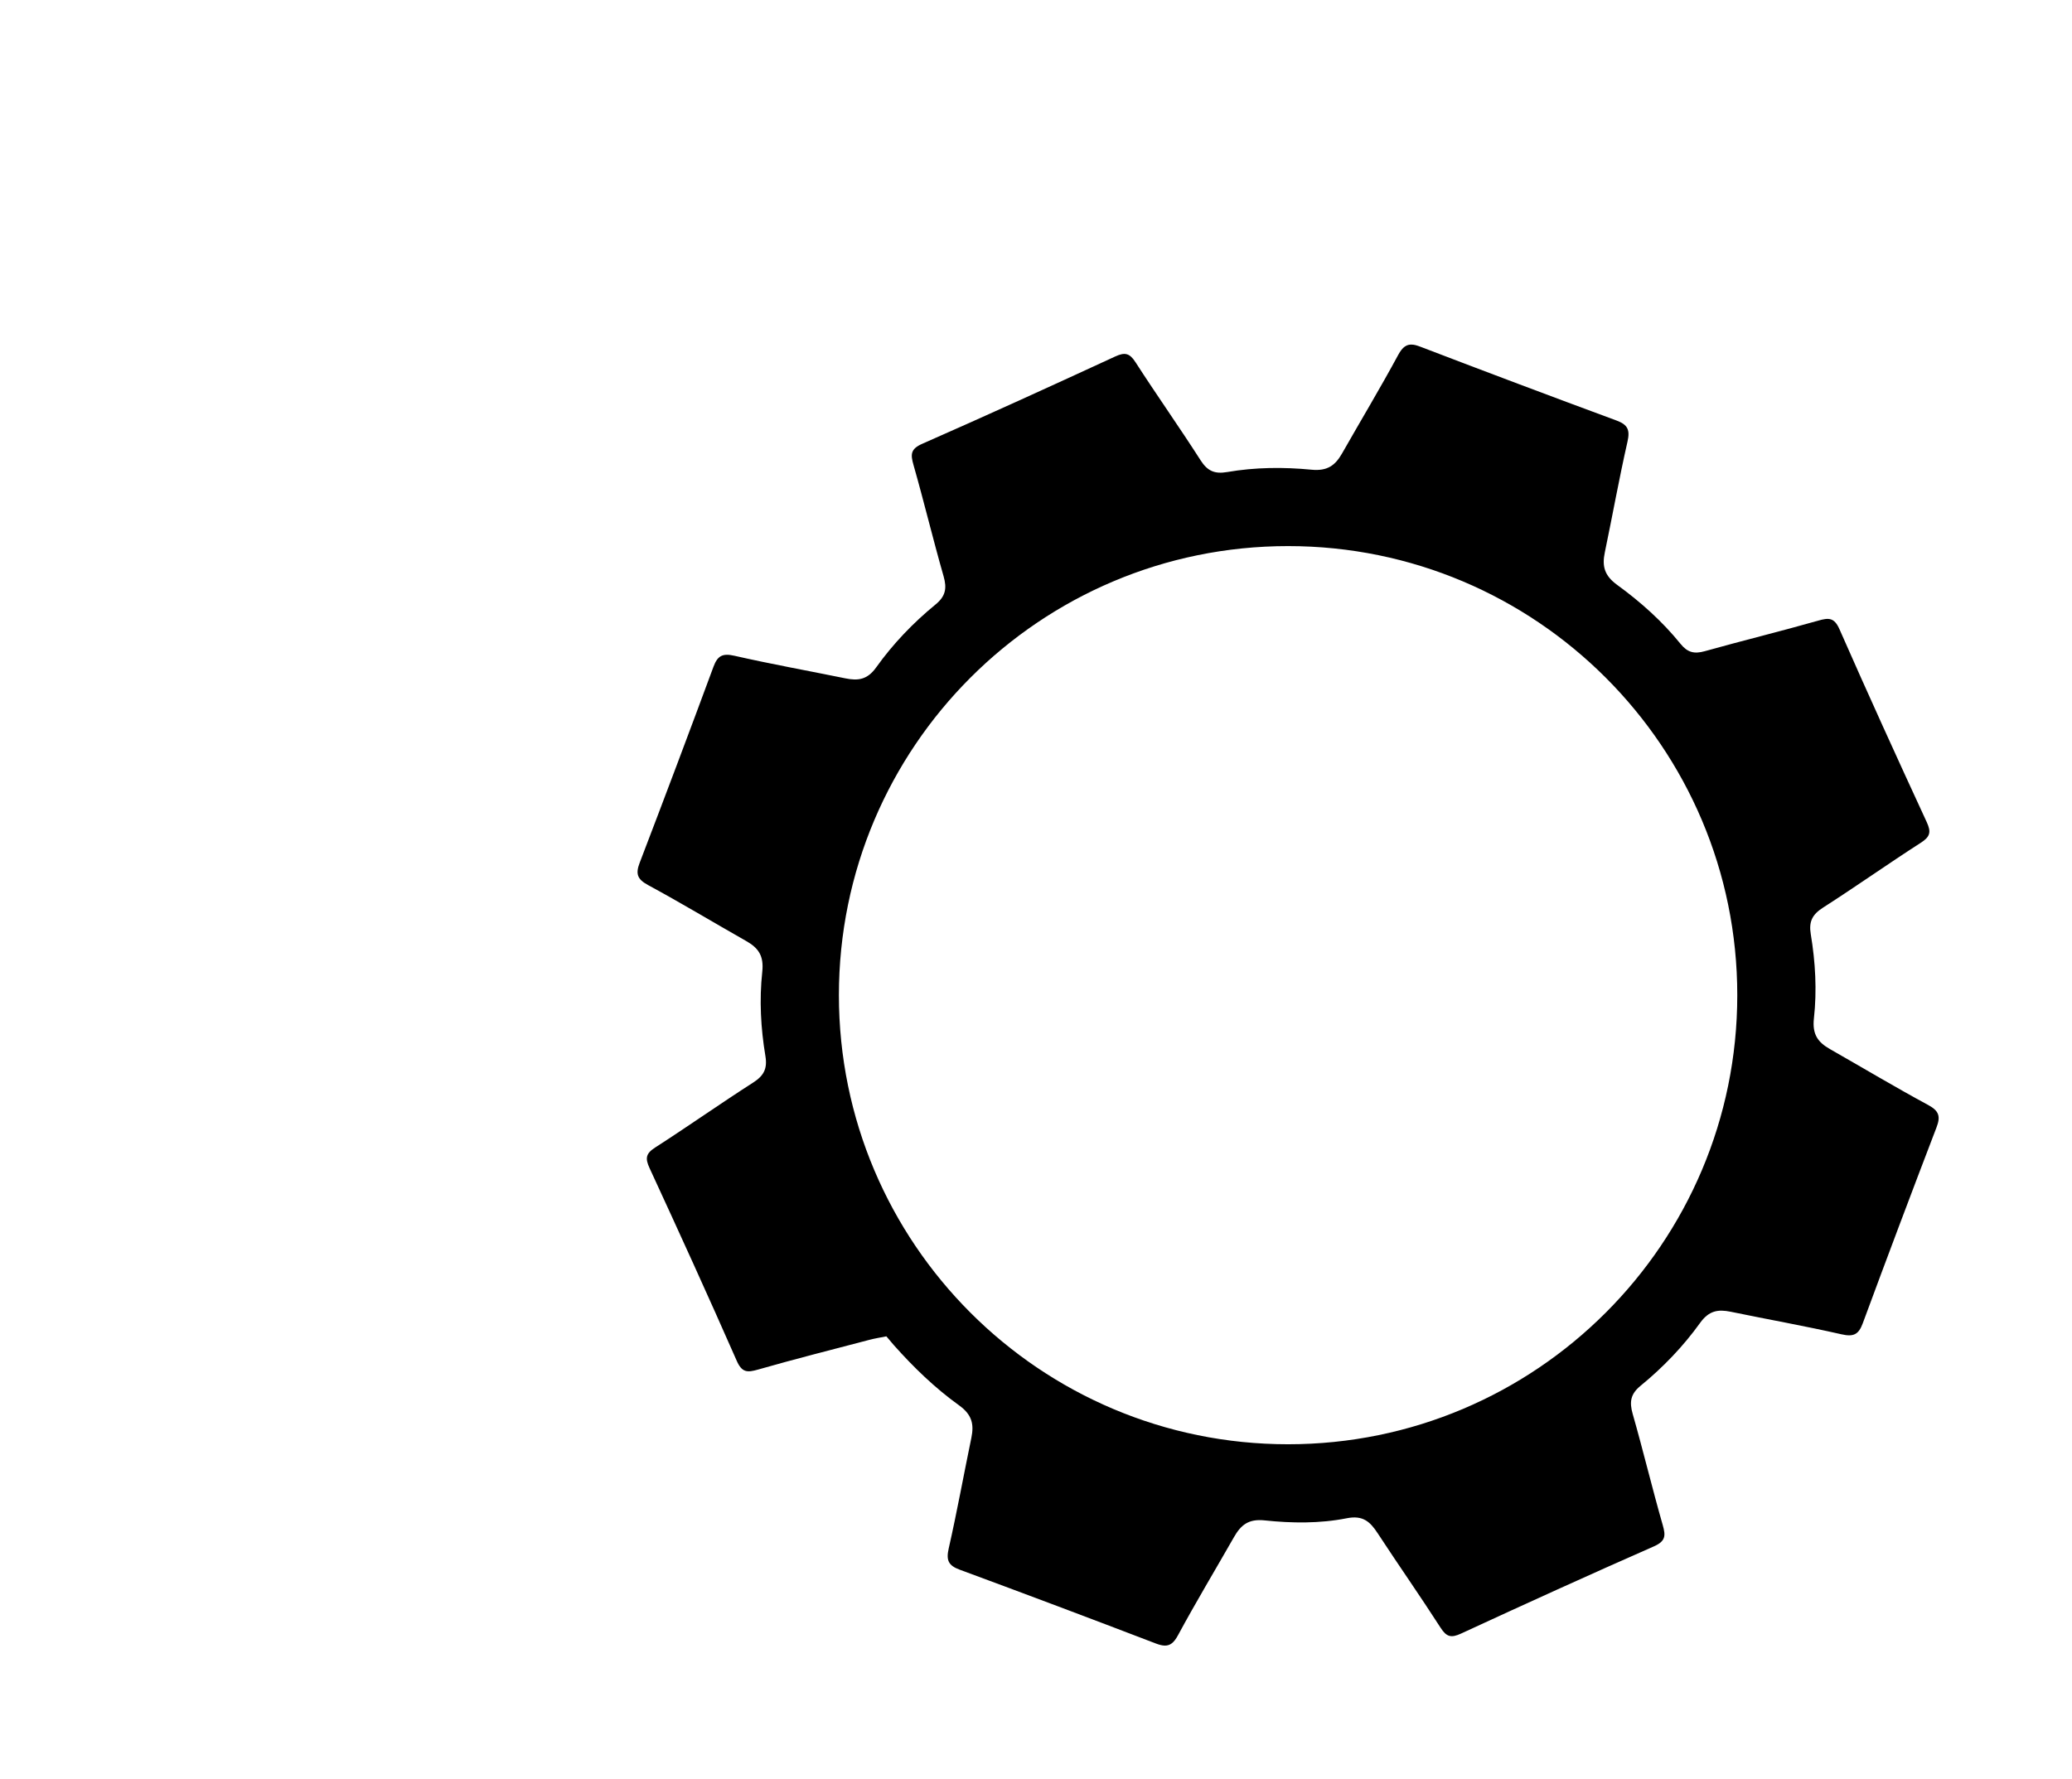 <?xml version="1.0" encoding="UTF-8"?>
<svg width="637px" height="547px" viewBox="0 0 637 547" xmlns="http://www.w3.org/2000/svg" xmlns:xlink="http://www.w3.org/1999/xlink" version="1.1">
 <!-- Generated by Pixelmator Pro 2.1.5 -->
 <path id="Path" d="M358.024 506.031 C357.247 506.007 356.363 505.777 355.313 505.375 335.269 497.693 315.169 490.125 295.032 482.687 291.58 481.413 290.836 479.805 291.657 476.187 294.222 464.892 296.274 453.5 298.626 442.156 299.504 437.919 298.804 434.992 294.813 432.125 287.433 426.823 280.854 420.454 274.782 413.625 274.05 412.801 273.35 411.935 272.501 410.937 270.735 411.29 269.012 411.554 267.313 412 255.878 415 244.397 417.908 233.032 421.156 229.764 422.09 228.104 422.113 226.501 418.468 217.771 398.615 208.777 378.881 199.688 359.187 198.308 356.197 198.532 354.722 201.407 352.875 211.54 346.366 221.393 339.405 231.532 332.906 234.801 330.811 235.965 328.646 235.313 324.75 233.877 316.18 233.414 307.43 234.344 298.843 234.878 293.913 233.163 291.507 229.407 289.375 219.332 283.655 209.408 277.662 199.219 272.156 195.887 270.355 195.367 268.679 196.657 265.312 204.337 245.268 211.903 225.166 219.344 205.031 220.612 201.601 222.171 200.826 225.813 201.656 237.106 204.227 248.524 206.275 259.876 208.593 263.769 209.389 266.636 209.059 269.376 205.218 274.532 197.992 280.734 191.523 287.626 185.875 290.709 183.35 291.152 180.91 290.094 177.218 286.836 165.856 284.089 154.366 280.844 143 279.909 139.727 279.903 138.063 283.532 136.468 303.387 127.737 323.153 118.721 342.844 109.625 345.871 108.227 347.298 108.598 349.126 111.437 355.644 121.563 362.605 131.386 369.094 141.531 371.212 144.842 373.407 145.824 377.282 145.156 385.85 143.675 394.596 143.603 403.188 144.437 408.112 144.916 410.507 143.103 412.626 139.375 418.351 129.304 424.338 119.345 429.844 109.156 431.197 106.652 432.491 105.751 434.469 106 435.129 106.082 435.848 106.303 436.688 106.625 456.733 114.305 476.833 121.872 496.969 129.312 500.416 130.586 501.169 132.188 500.344 135.812 497.776 147.105 495.741 158.502 493.376 169.843 492.486 174.11 493.241 177.011 497.188 179.875 504.36 185.078 511.04 191.064 516.657 198 518.824 200.675 520.901 201.144 524.094 200.25 535.693 197.001 547.418 194.143 559.001 190.843 562.272 189.911 563.935 189.899 565.532 193.531 574.263 213.386 583.25 233.12 592.344 252.812 593.74 255.832 593.411 257.293 590.563 259.125 580.433 265.641 570.61 272.598 560.469 279.093 557.185 281.197 556.042 283.37 556.688 287.25 558.115 295.822 558.606 304.573 557.657 313.156 557.108 318.122 558.902 320.505 562.626 322.625 572.694 328.357 582.624 334.307 592.813 339.812 596.163 341.623 596.625 343.343 595.344 346.687 587.665 366.732 580.096 386.831 572.657 406.968 571.38 410.424 569.775 411.134 566.157 410.312 554.863 407.748 543.439 405.72 532.094 403.375 528.148 402.56 525.37 403.036 522.657 406.812 517.476 414.024 511.274 420.486 504.376 426.125 501.277 428.66 500.889 431.112 501.938 434.781 505.187 446.145 507.93 457.638 511.188 469 512.138 472.312 512.027 473.953 508.438 475.531 488.587 484.268 468.845 493.242 449.157 502.343 446.101 503.756 444.689 503.351 442.876 500.531 436.606 490.776 429.941 481.269 423.594 471.562 421.253 467.983 419.084 465.872 414.032 466.875 405.757 468.517 397.144 468.417 388.782 467.531 383.814 467.005 381.483 468.961 379.376 472.656 373.637 482.72 367.662 492.654 362.157 502.843 360.917 505.139 359.733 506.083 358.024 506.031 Z M396.001 444.119 C472.259 444.119 534.095 382.282 534.096 306.023 534.096 229.765 472.26 167.927 396.001 167.927 319.743 167.927 257.905 229.765 257.905 306.023 257.905 382.282 319.743 444.119 396.001 444.119 Z" fill="#000000" fill-opacity="1" stroke="none"/>
</svg>
